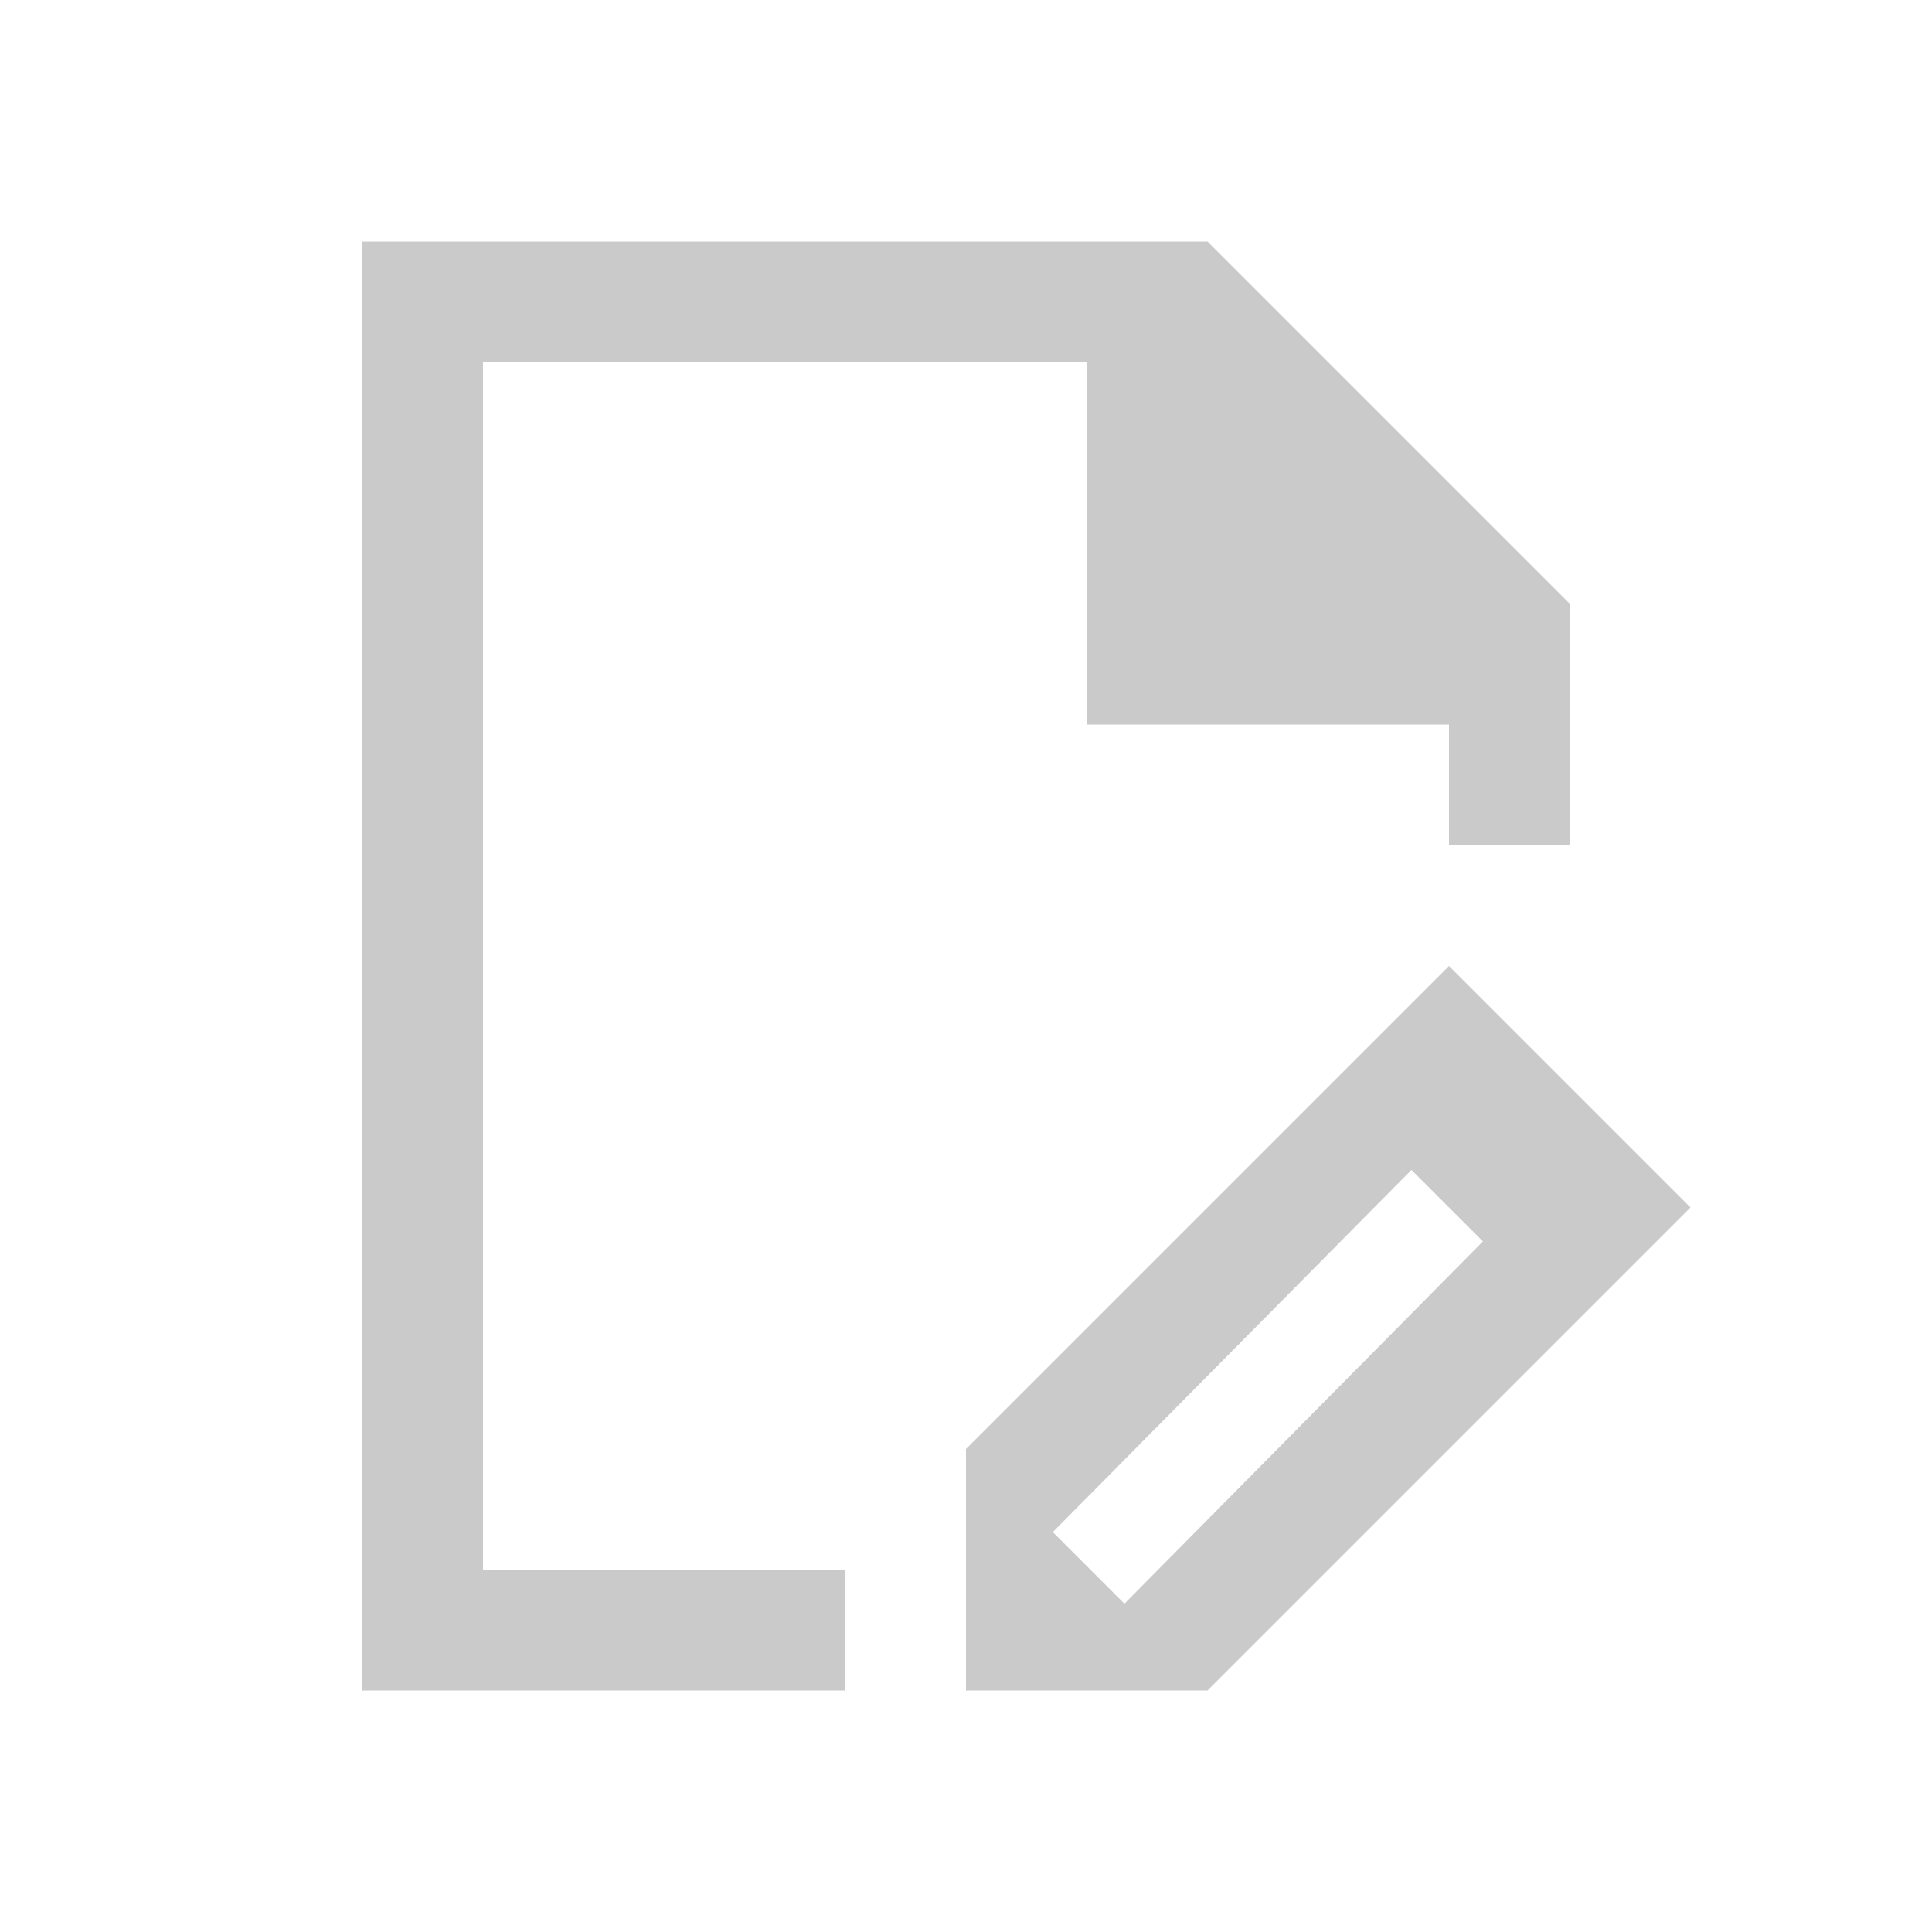 <!DOCTYPE svg>
<svg viewBox="0 0 16 16" version="1.1" xmlns="http://www.w3.org/2000/svg">
    <defs>
        <style type="text/css" id="current-color-scheme">
            .ColorScheme-Text {
                color:#cacaca;
            }
        </style>
    </defs>
    <path class="ColorScheme-Text" style="fill:currentColor; fill-opacity:1; stroke:none" d="M 3 2 L 3 14 L 7 14 L 7 13 L 4 13 L 4 3 L 9 3 L 9 6 L 12 6 L 12 7 L 13 7 L 13 5 L 10 2 L 3 2 Z M 12 8 L 8 12 L 8 14 L 10 14 L 14 10 L 12 8 Z M 11.689 9.689 L 12.281 10.281 L 9.312 13.281 L 8.719 12.688 L 11.689 9.689 Z"/>
</svg>
